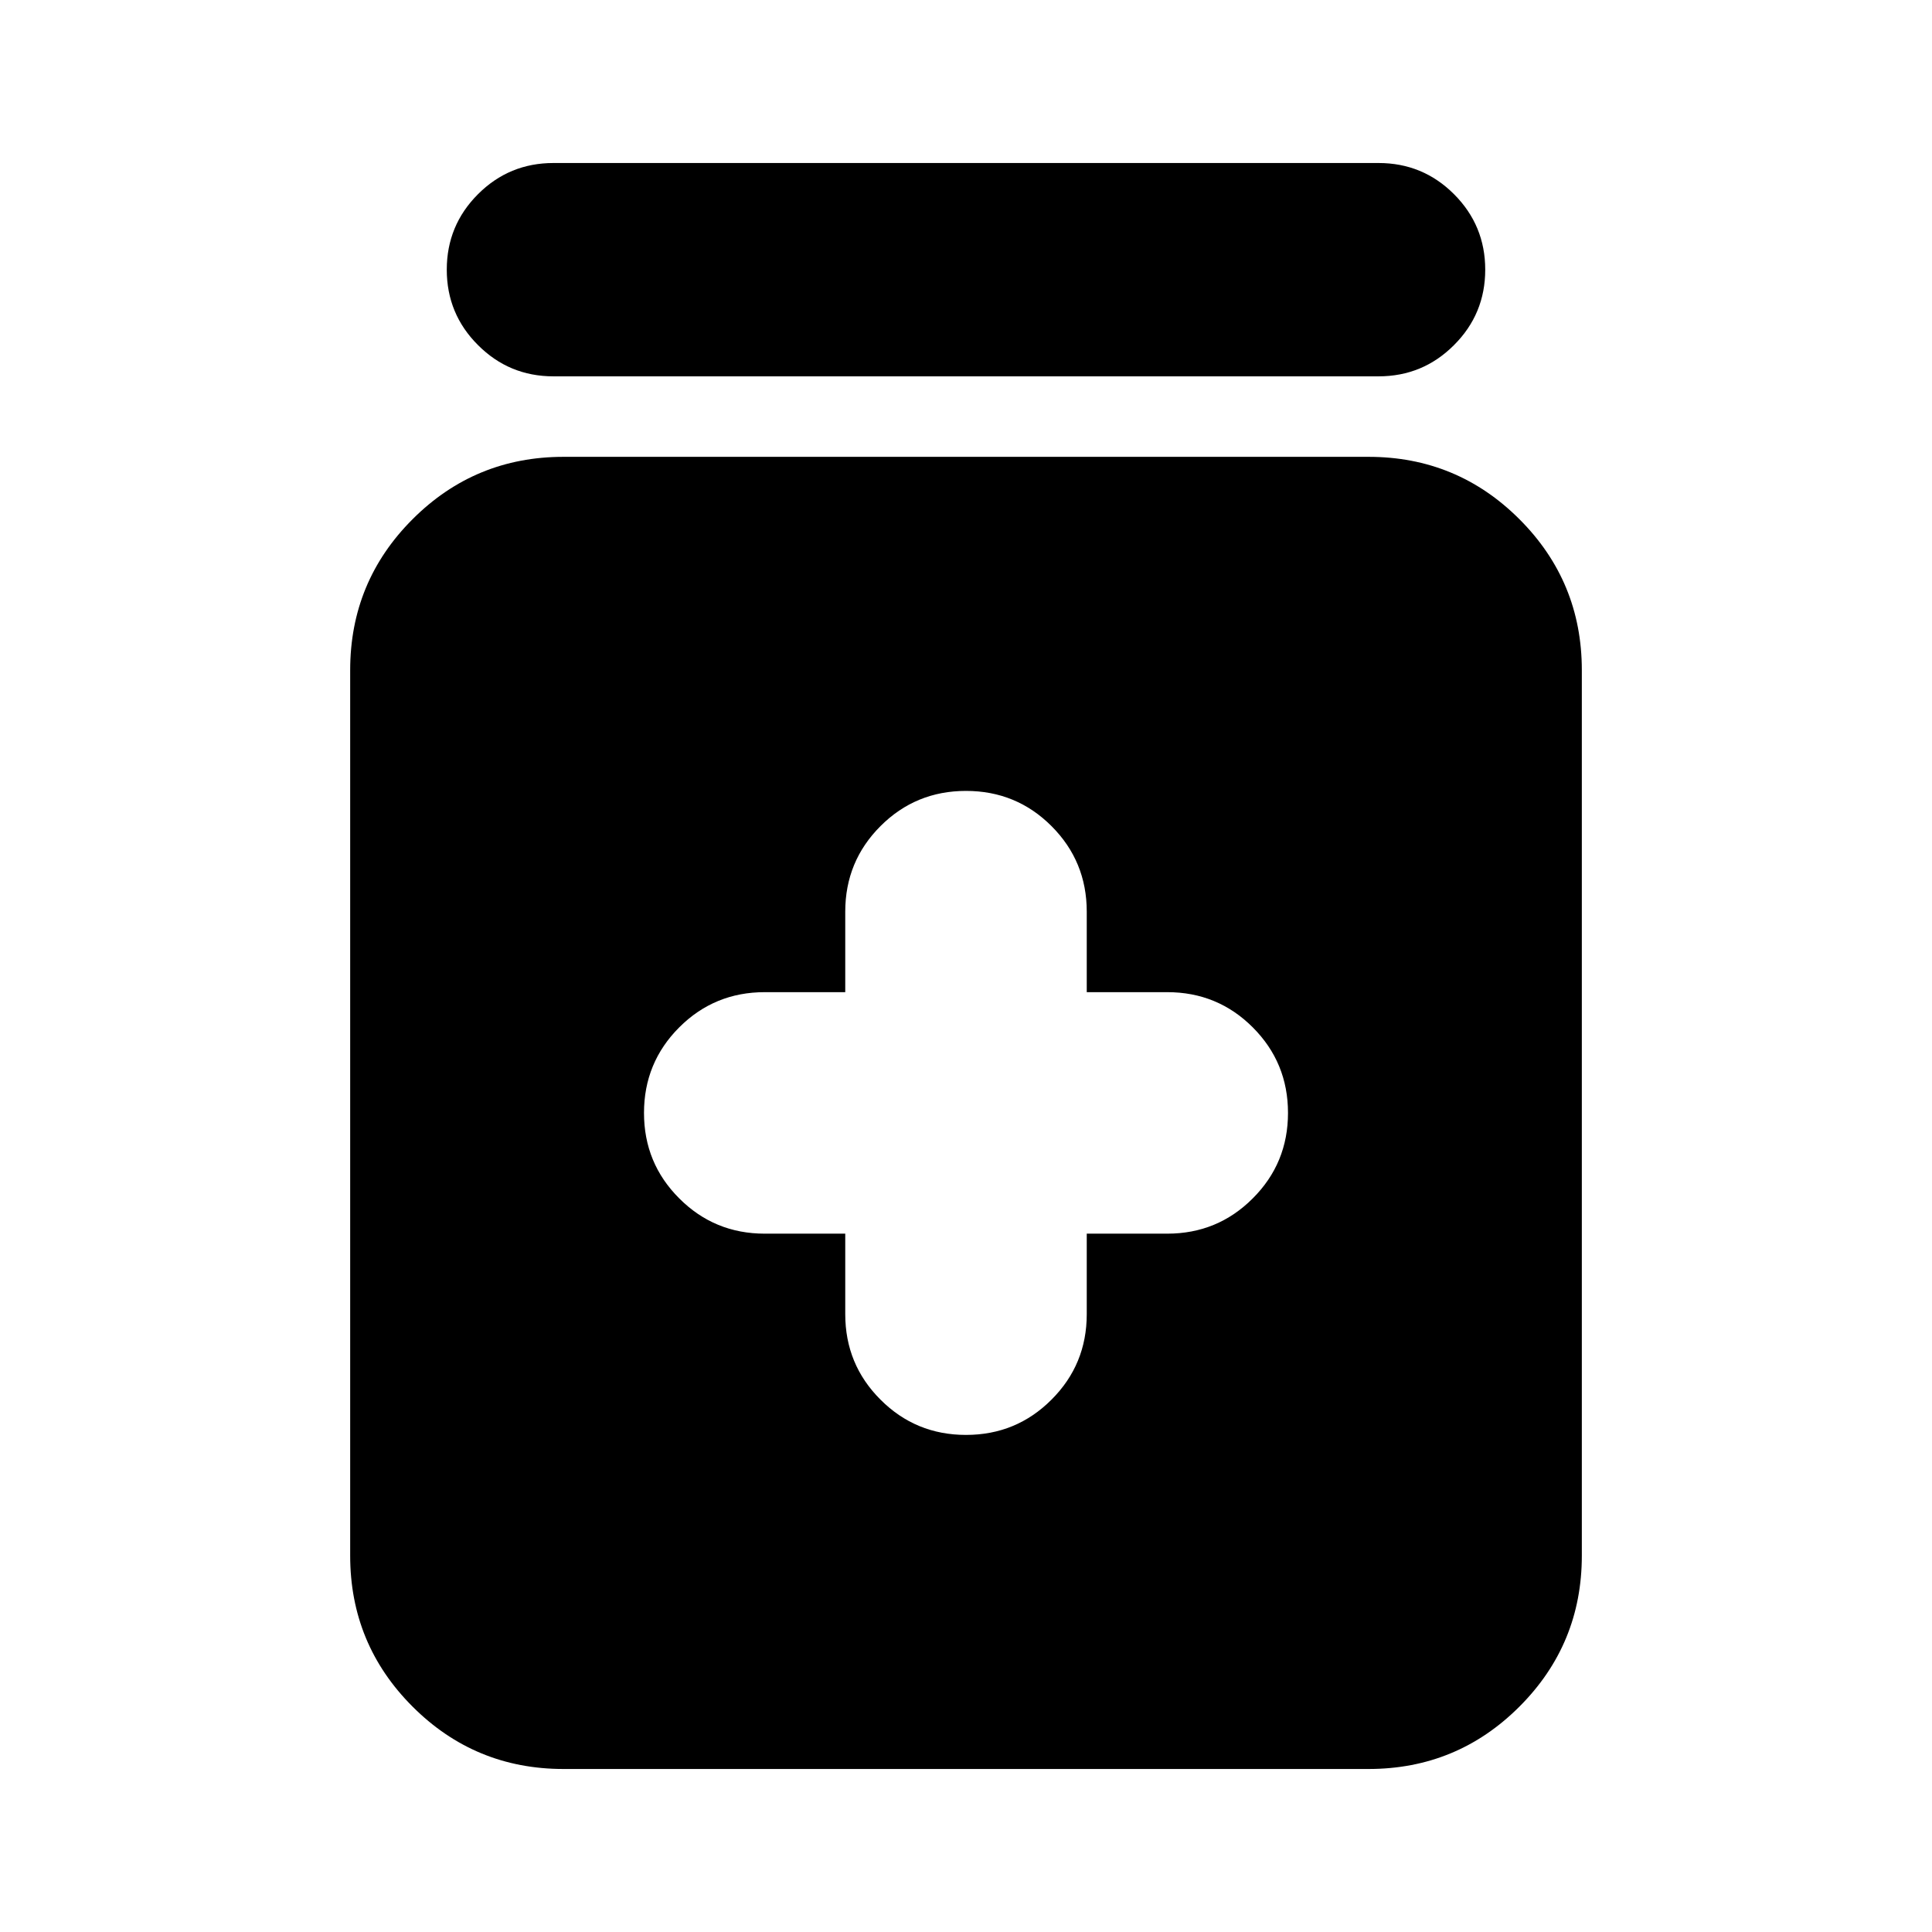<svg xmlns="http://www.w3.org/2000/svg" height="24" width="24"><path d="M12 17.825q.625 0 1.062-.438.438-.437.438-1.062v-1h1q.625 0 1.062-.438.438-.437.438-1.062t-.438-1.063q-.437-.437-1.062-.437h-1v-1q0-.625-.438-1.063-.437-.437-1.062-.437t-1.062.437q-.438.438-.438 1.063v1h-1q-.625 0-1.062.437Q8 13.2 8 13.825t.438 1.062q.437.438 1.062.438h1v1q0 .625.438 1.062.437.438 1.062.438Zm-5 4.15q-1.1 0-1.875-.775-.775-.775-.775-1.875v-11q0-1.1.775-1.875Q5.9 5.675 7 5.675h10q1.1 0 1.875.775.775.775.775 1.875v11q0 1.1-.775 1.875-.775.775-1.875.775Zm-.125-17.3q-.55 0-.937-.388Q5.55 3.9 5.55 3.35t.388-.938q.387-.387.937-.387h10.25q.55 0 .937.387.388.388.388.938 0 .55-.388.937-.387.388-.937.388Z"/></svg>